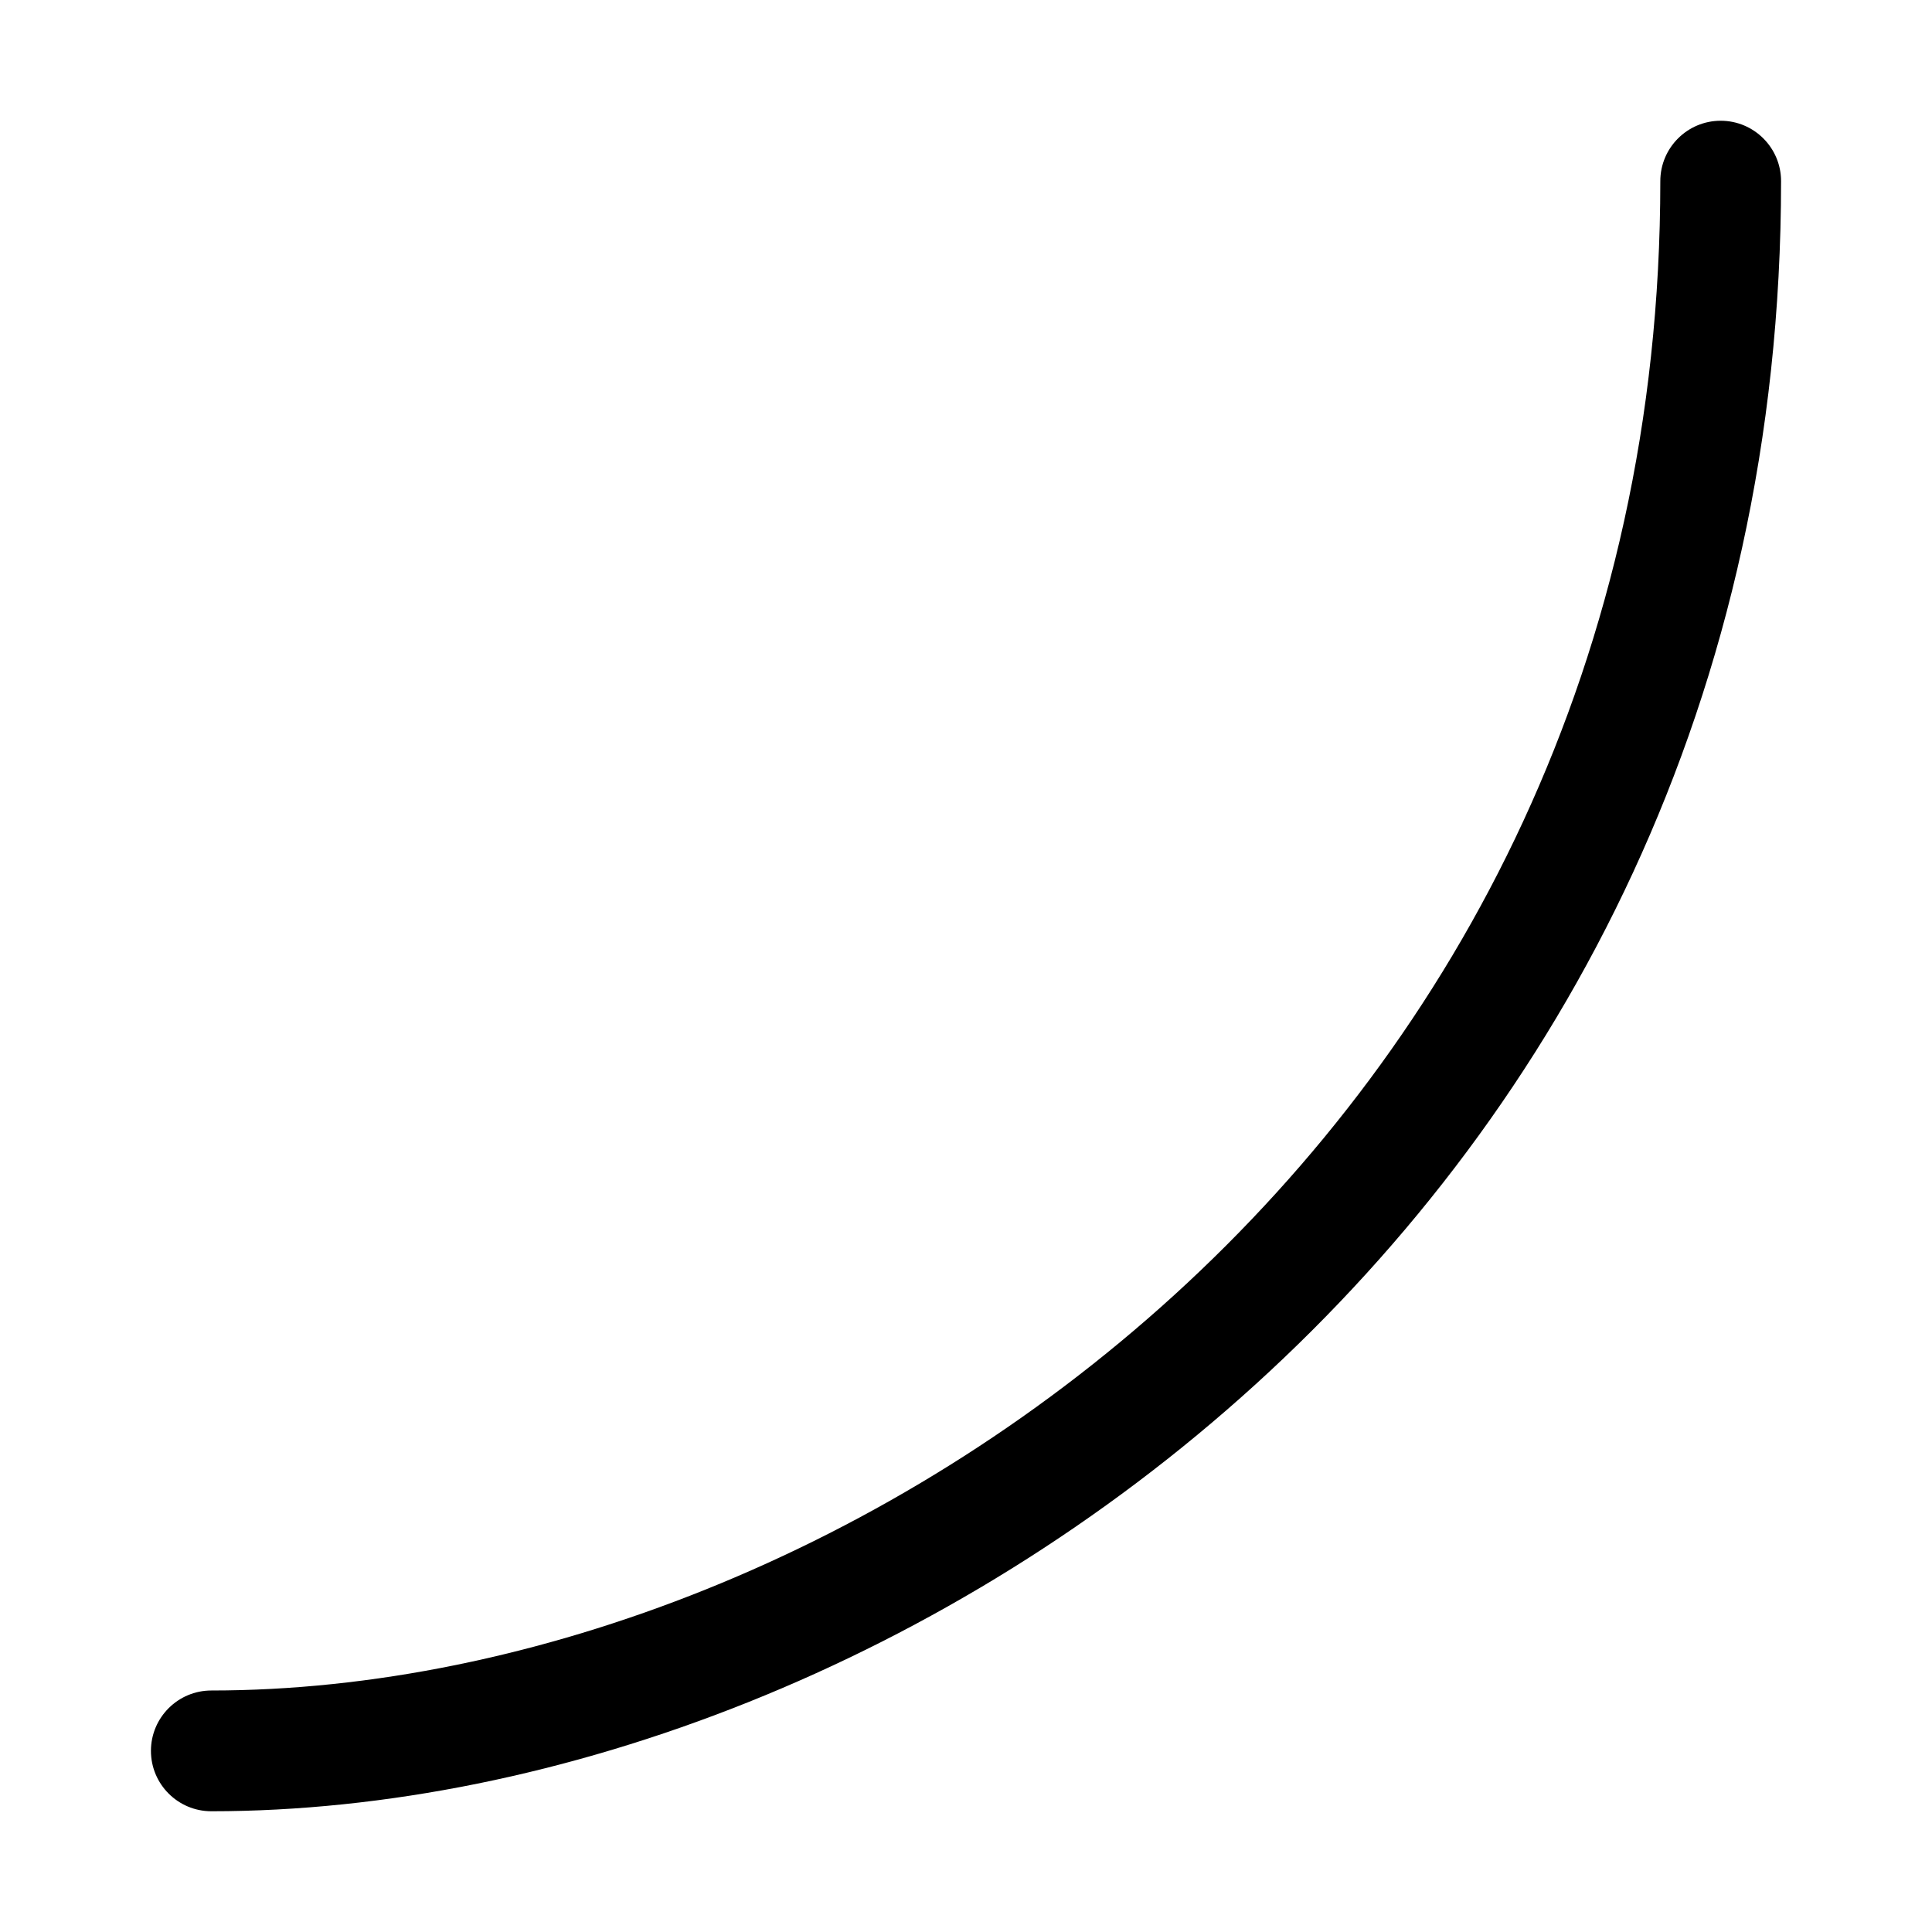 <svg width="32" height="32" viewBox="0 0 32 32" fill="none" xmlns="http://www.w3.org/2000/svg">
<path fill-rule="evenodd" clip-rule="evenodd" d="M28.5 2C29.052 2 29.5 2.448 29.5 3C29.5 20.139 14.962 30 3.5 30C2.948 30 2.5 29.552 2.5 29C2.5 28.448 2.948 28 3.5 28C14.038 28 27.5 18.861 27.5 3C27.5 2.448 27.948 2 28.5 2Z" fill="black"/>
</svg>

